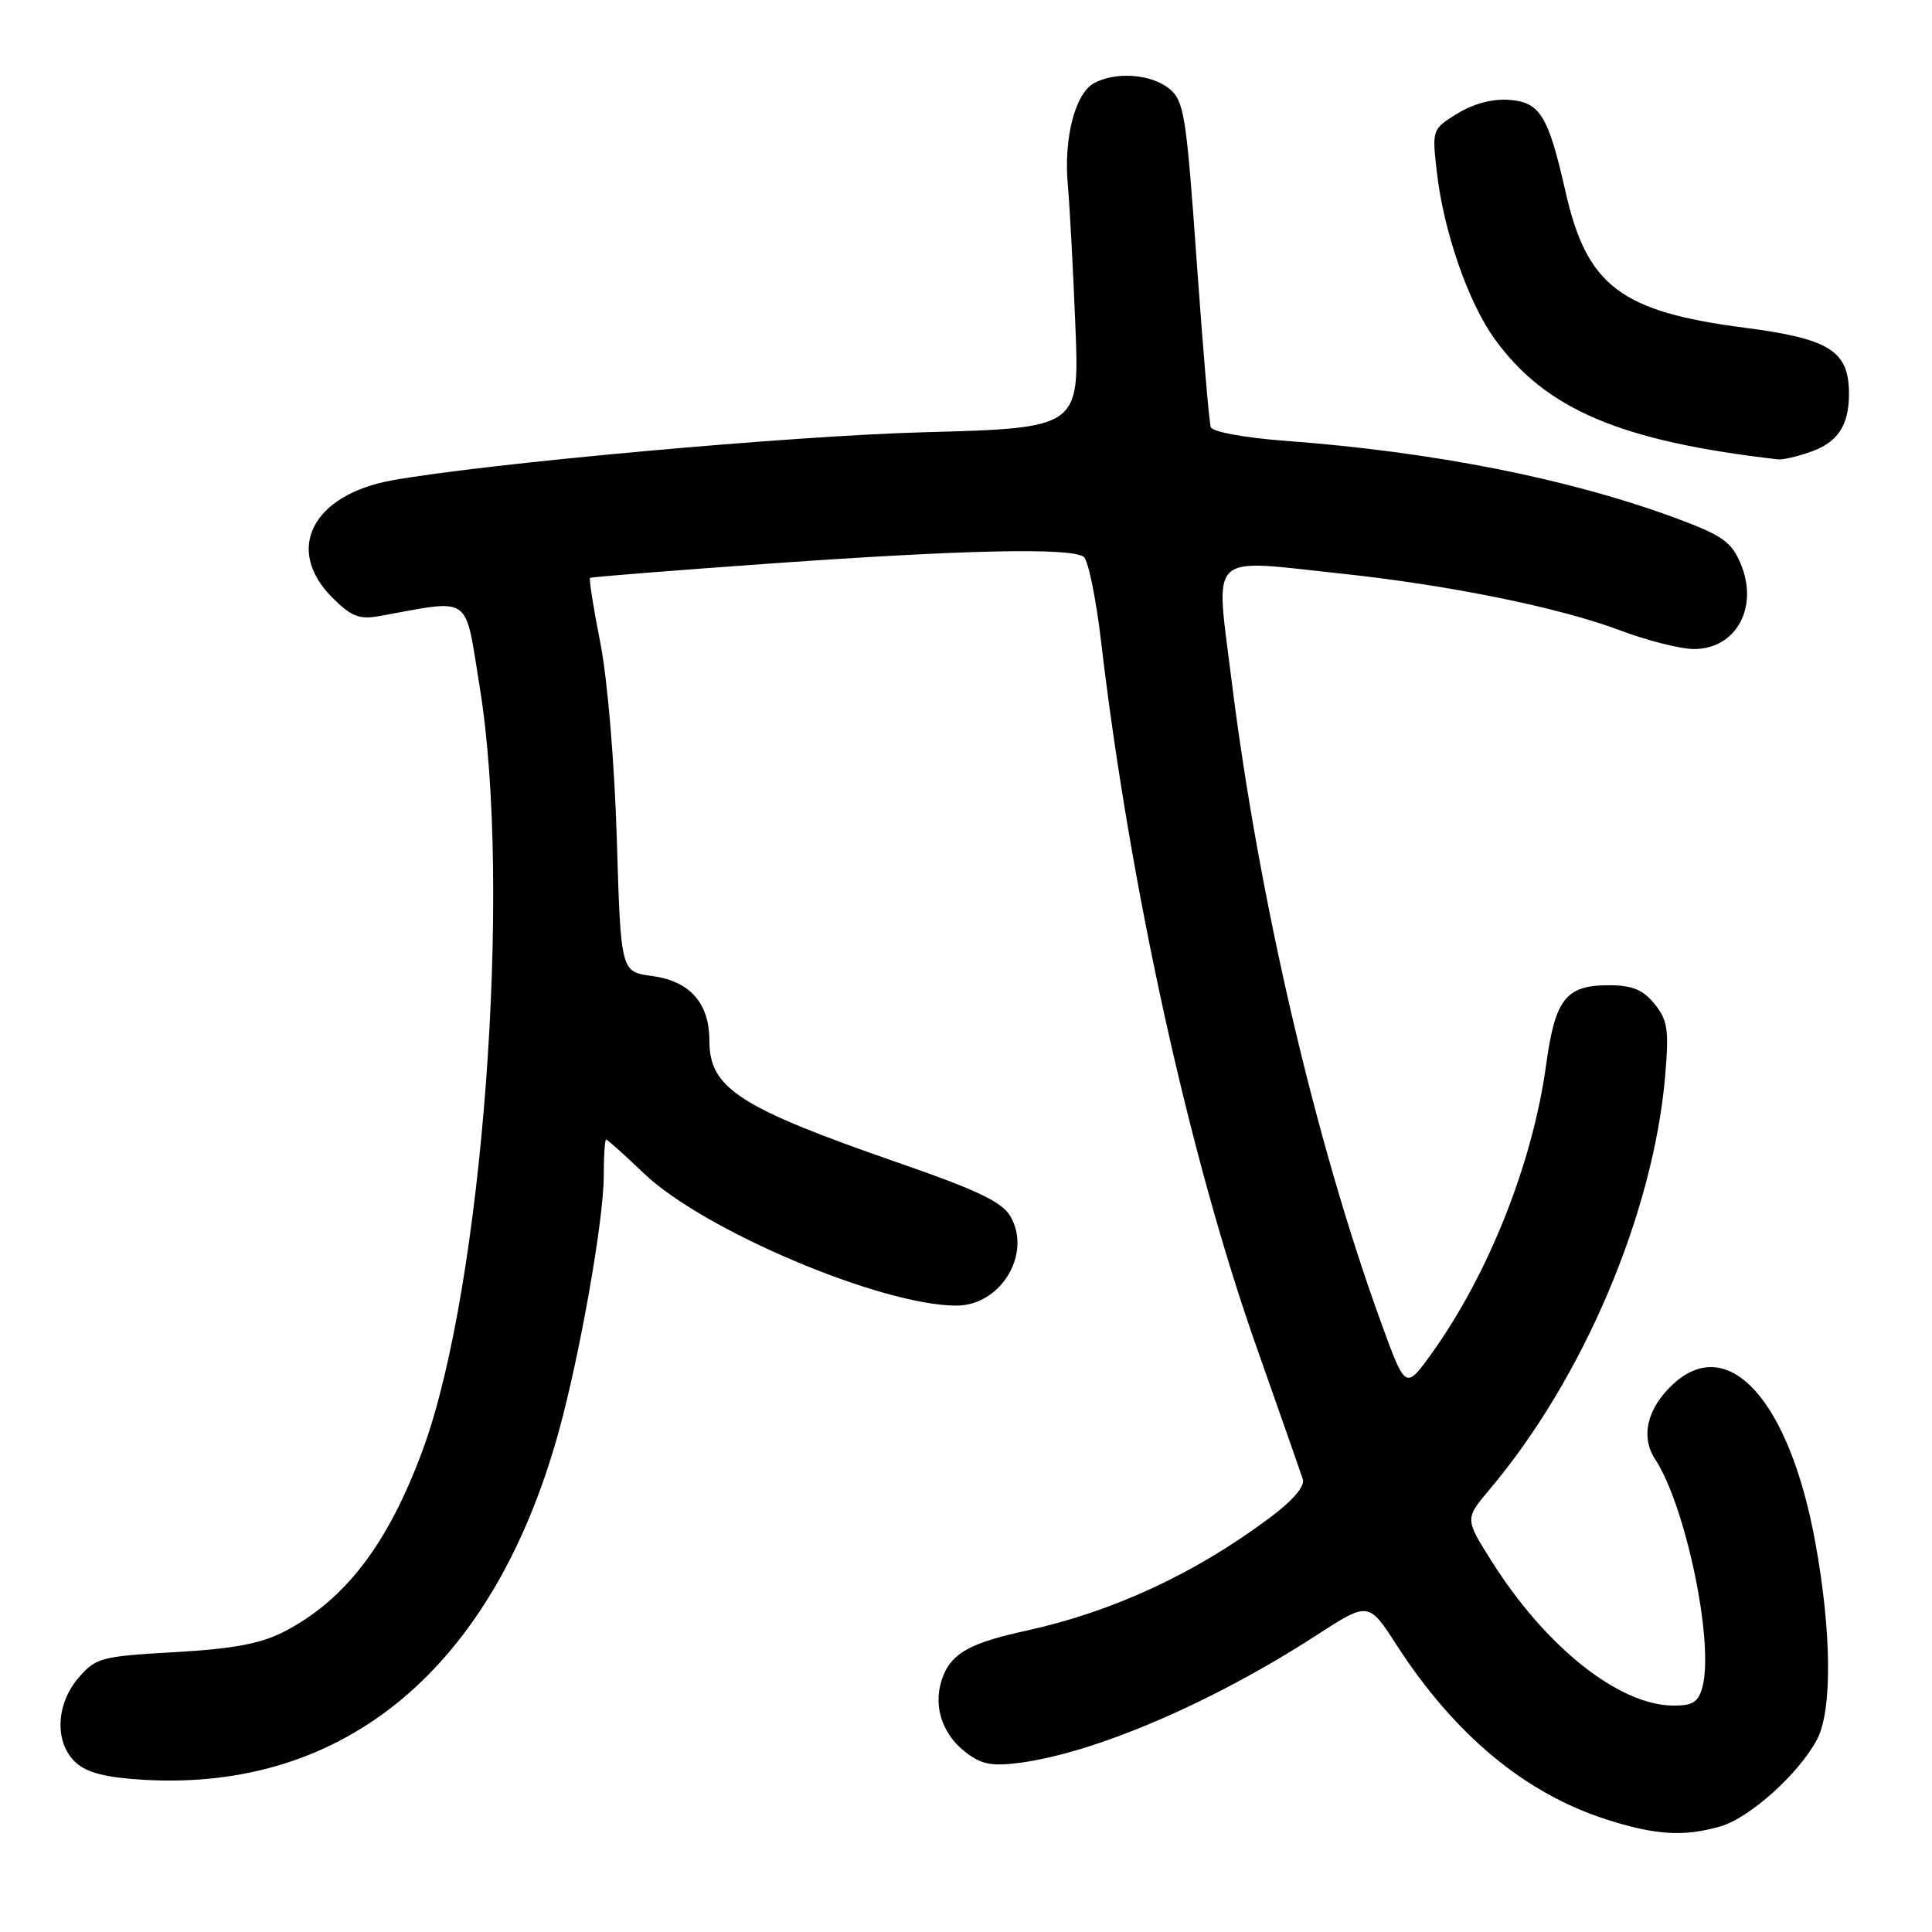 <?xml version="1.0" encoding="UTF-8" standalone="no"?>
<!DOCTYPE svg PUBLIC "-//W3C//DTD SVG 1.1//EN" "http://www.w3.org/Graphics/SVG/1.1/DTD/svg11.dtd" >
<svg xmlns="http://www.w3.org/2000/svg" xmlns:xlink="http://www.w3.org/1999/xlink" version="1.1" viewBox="0 0 256 256">
 <g >
 <path fill="currentColor"
d=" M 227.95 242.01 C 231.81 240.91 238.35 235.04 240.76 230.50 C 242.80 226.68 242.71 216.19 240.52 204.28 C 237.09 185.56 229.02 176.62 221.69 183.41 C 218.25 186.60 217.35 190.37 219.32 193.36 C 223.35 199.52 227.11 217.46 225.61 223.42 C 225.08 225.51 224.37 226.00 221.80 226.00 C 214.58 226.00 204.86 218.30 197.65 206.87 C 194.10 201.25 194.10 201.25 197.37 197.37 C 209.79 182.66 219.10 160.73 220.65 142.50 C 221.16 136.43 220.97 135.17 219.23 133.02 C 217.68 131.12 216.27 130.55 213.12 130.55 C 207.49 130.55 206.06 132.38 204.87 141.10 C 203.09 154.10 197.25 168.81 189.71 179.33 C 186.24 184.15 186.24 184.15 183.03 175.33 C 174.29 151.30 166.77 119.00 163.17 90.00 C 161.05 72.94 159.86 74.10 177.50 75.98 C 192.00 77.52 206.57 80.48 214.68 83.53 C 218.29 84.89 222.69 86.00 224.46 86.00 C 230.03 86.00 233.07 80.49 230.66 74.73 C 229.44 71.80 228.24 70.95 222.12 68.68 C 207.94 63.43 190.00 59.87 170.16 58.40 C 164.88 58.00 160.65 57.22 160.43 56.60 C 160.22 55.99 159.38 46.05 158.56 34.50 C 157.19 15.20 156.90 13.36 154.93 11.75 C 152.54 9.81 147.88 9.46 144.98 11.01 C 142.47 12.36 140.93 18.28 141.49 24.48 C 141.74 27.24 142.19 35.62 142.49 43.11 C 143.04 56.72 143.04 56.72 122.27 57.28 C 104.70 57.76 64.58 61.39 52.00 63.64 C 41.39 65.54 37.66 72.81 44.03 79.18 C 46.54 81.70 47.61 82.11 50.28 81.63 C 62.71 79.40 61.53 78.56 63.58 91.14 C 67.88 117.59 63.96 170.36 56.09 191.91 C 51.51 204.47 45.78 212.01 37.63 216.21 C 34.54 217.80 30.90 218.48 23.16 218.92 C 13.41 219.47 12.69 219.66 10.41 222.31 C 7.36 225.86 7.20 230.97 10.07 233.57 C 11.56 234.92 14.11 235.55 19.14 235.84 C 45.79 237.34 65.30 221.01 73.97 189.93 C 76.80 179.77 80.00 161.68 80.00 155.83 C 80.00 153.17 80.14 151.00 80.32 151.00 C 80.50 151.00 82.74 153.01 85.31 155.47 C 93.19 163.02 116.77 173.00 126.73 173.00 C 132.60 173.00 136.75 166.16 133.90 161.19 C 132.81 159.28 129.52 157.70 119.00 154.06 C 97.98 146.77 94.00 144.20 94.00 137.94 C 94.00 132.90 91.43 130.00 86.37 129.32 C 82.26 128.77 82.26 128.77 81.73 111.14 C 81.42 100.99 80.49 89.95 79.54 85.14 C 78.63 80.55 78.02 76.69 78.19 76.57 C 78.36 76.45 89.30 75.58 102.50 74.64 C 127.84 72.85 141.79 72.55 143.58 73.77 C 144.18 74.17 145.22 79.22 145.90 85.00 C 149.72 117.54 157.61 153.34 166.50 178.50 C 169.61 187.30 172.36 195.18 172.63 196.00 C 172.93 196.95 171.29 198.85 168.20 201.15 C 158.32 208.53 147.43 213.57 136.00 216.07 C 128.77 217.64 126.25 218.99 125.03 221.93 C 123.51 225.59 124.62 229.55 127.86 232.11 C 130.01 233.80 131.36 234.07 135.13 233.58 C 145.20 232.24 160.68 225.59 174.42 216.69 C 181.34 212.21 181.34 212.21 185.08 218.01 C 192.78 229.91 202.09 237.64 212.90 241.10 C 219.37 243.17 223.13 243.40 227.95 242.01 Z  M 239.87 59.89 C 243.51 58.63 245.00 56.39 245.00 52.18 C 245.00 46.50 242.46 44.89 231.21 43.43 C 214.75 41.30 210.26 37.90 207.44 25.40 C 205.15 15.29 204.08 13.55 199.97 13.23 C 197.80 13.06 195.23 13.74 193.12 15.04 C 189.76 17.11 189.74 17.17 190.39 22.81 C 191.29 30.68 194.55 40.09 198.06 44.93 C 204.82 54.26 214.74 58.47 235.60 60.87 C 236.21 60.94 238.13 60.50 239.87 59.89 Z "/>
</g>
</svg>